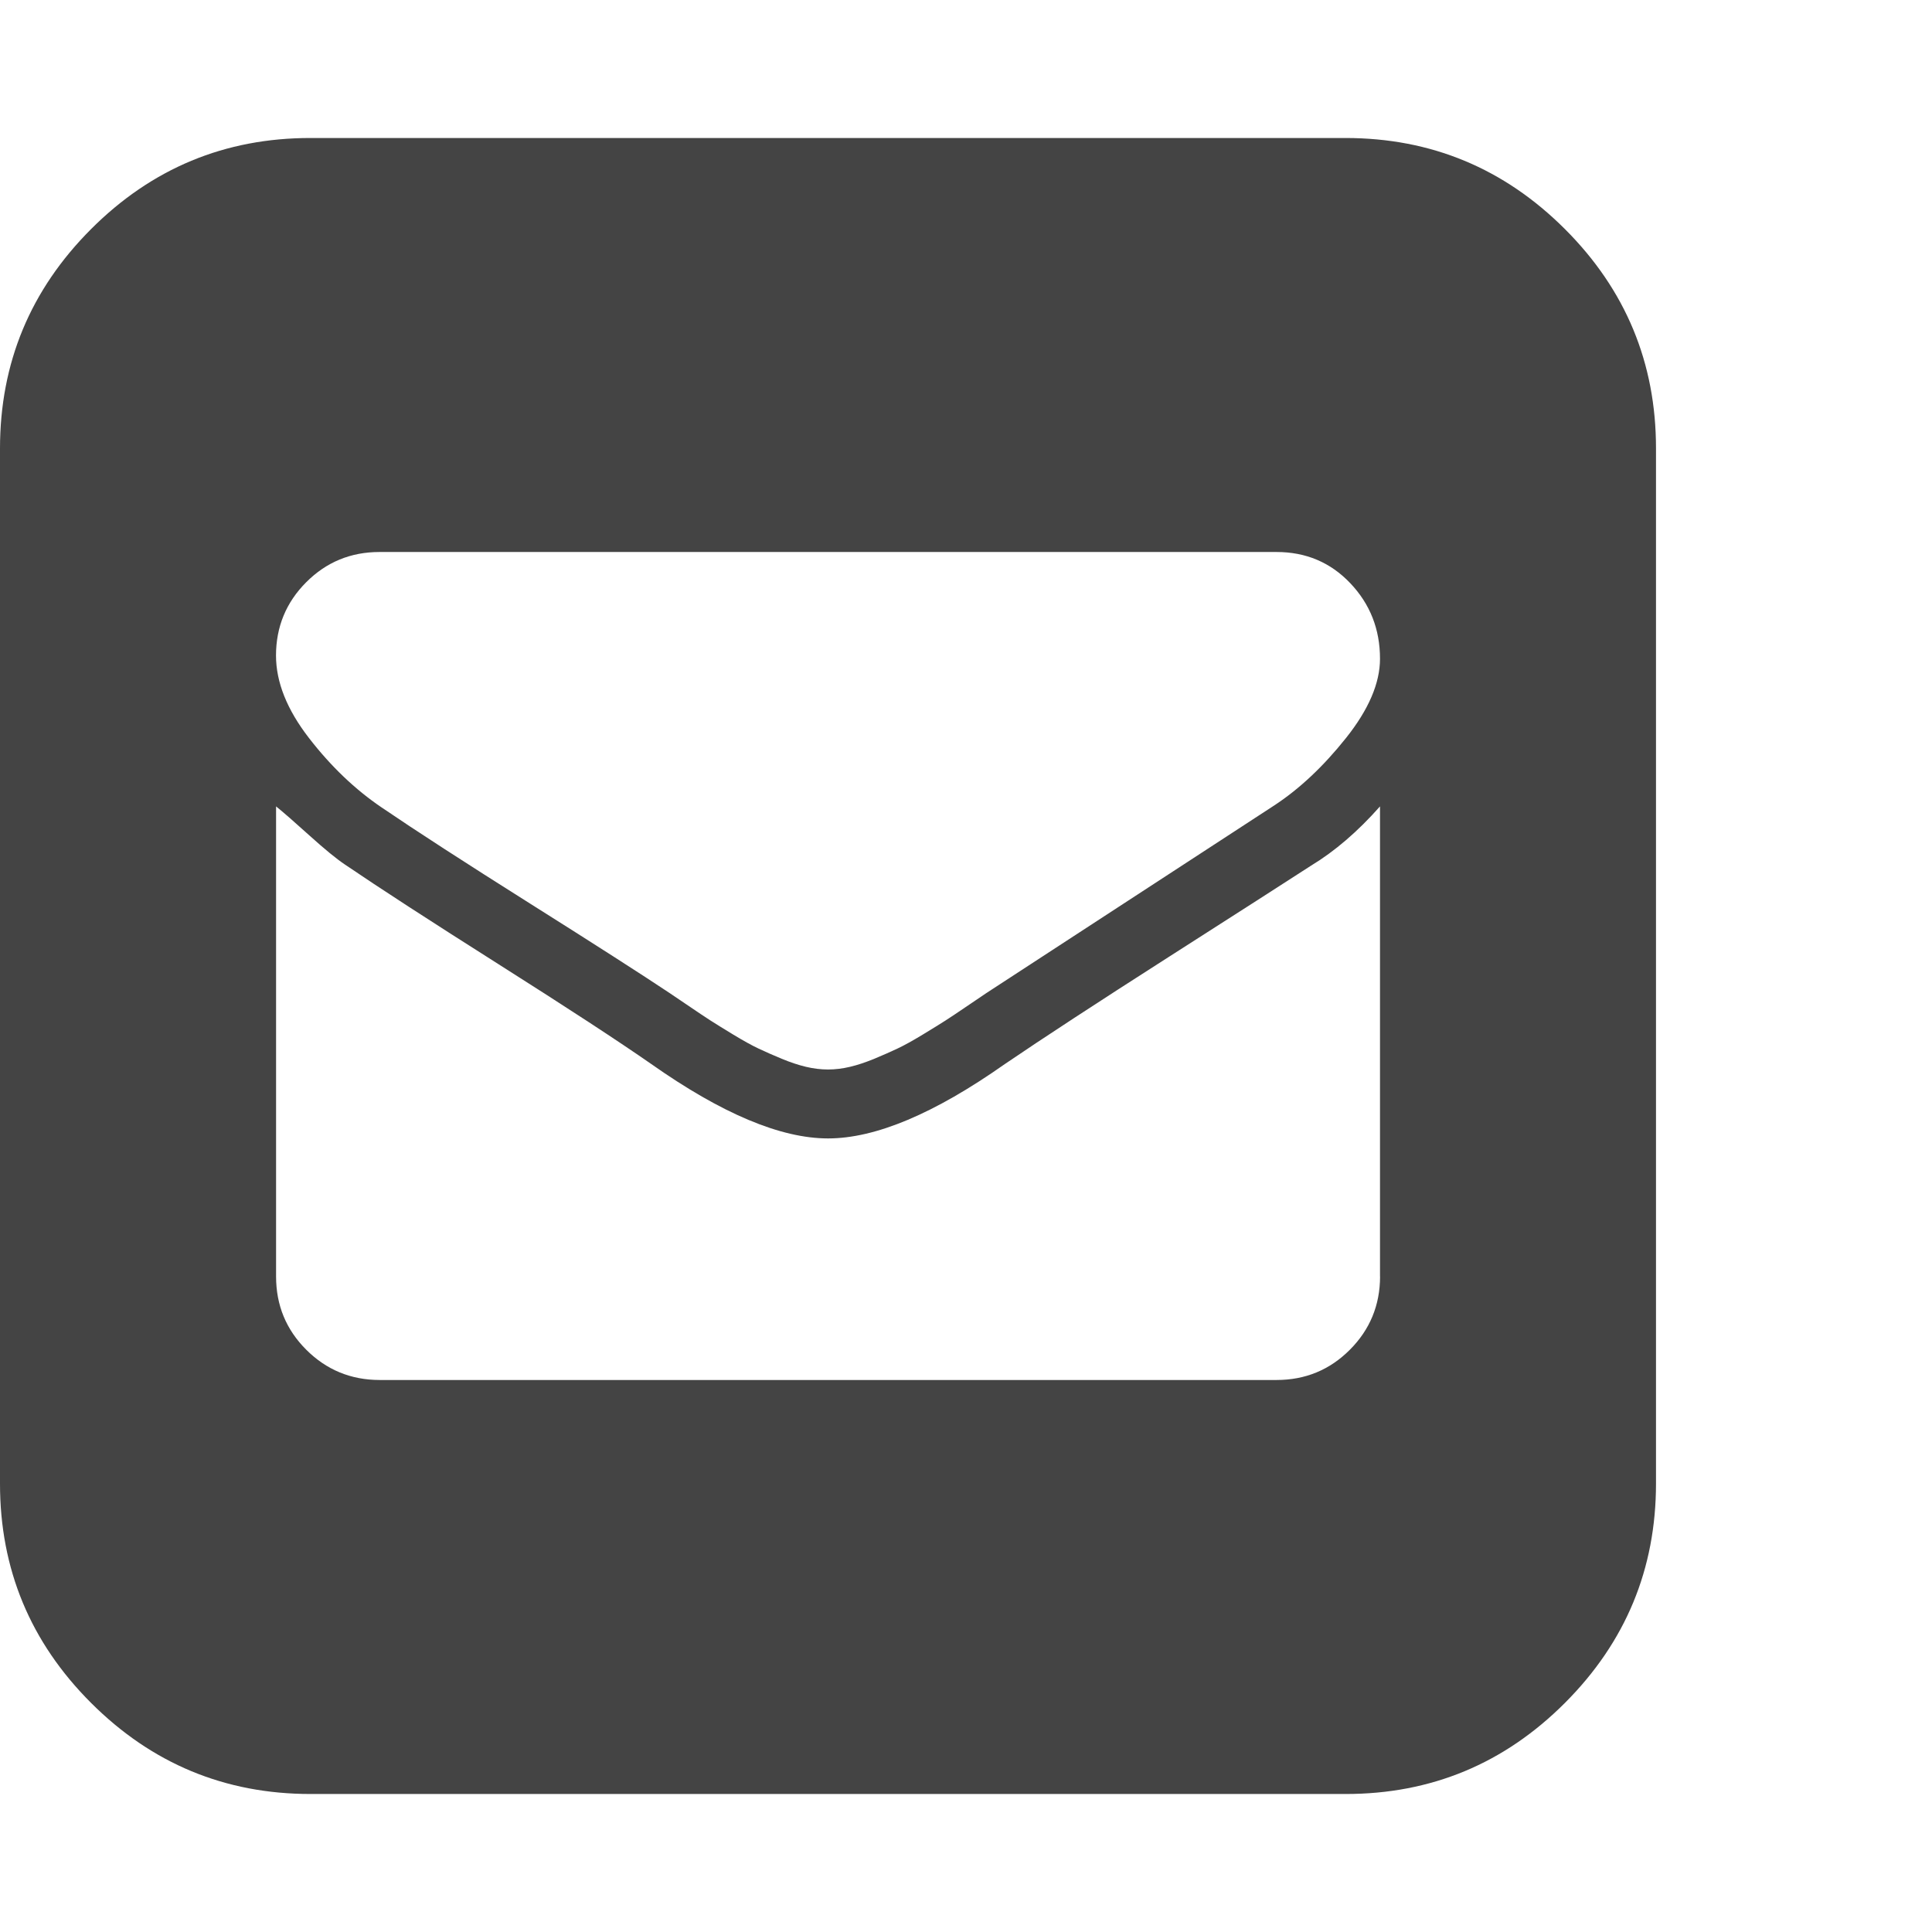 <svg version="1.1" xmlns="http://www.w3.org/2000/svg" xmlns:xlink="http://www.w3.org/1999/xlink" width="28" height="28" viewBox="0 0 28 28">
<path fill="#444444" d="M19.5 2q1.859 0 3.18 1.32t1.32 3.18v15q0 1.859-1.32 3.18t-3.18 1.32h-15q-1.859 0-3.18-1.32t-1.32-3.18v-15q0-1.859 1.32-3.18t3.18-1.32h15zM20 18.5v-6.813q-0.484 0.547-1 0.859-0.531 0.344-2.070 1.328t-2.367 1.547q-1.531 1.078-2.562 1.078v0 0q-1.031 0-2.562-1.078-0.719-0.5-2.211-1.445t-2.227-1.445q-0.187-0.125-0.516-0.422t-0.484-0.422v6.813q0 0.625 0.438 1.062t1.062 0.438h13q0.625 0 1.062-0.438t0.438-1.062zM20 9.547q0-0.641-0.43-1.094t-1.070-0.453h-13q-0.625 0-1.062 0.438t-0.438 1.062q0 0.578 0.477 1.195t1.055 1.008q0.734 0.5 2.148 1.391t2.023 1.297q0.047 0.031 0.266 0.18t0.328 0.219 0.328 0.203 0.367 0.203 0.336 0.148 0.352 0.117 0.32 0.039 0.32-0.039 0.352-0.117 0.336-0.148 0.367-0.203 0.328-0.203 0.328-0.219 0.266-0.18l4.172-2.719q0.547-0.359 1.039-0.977t0.492-1.148z"></path>
</svg>
